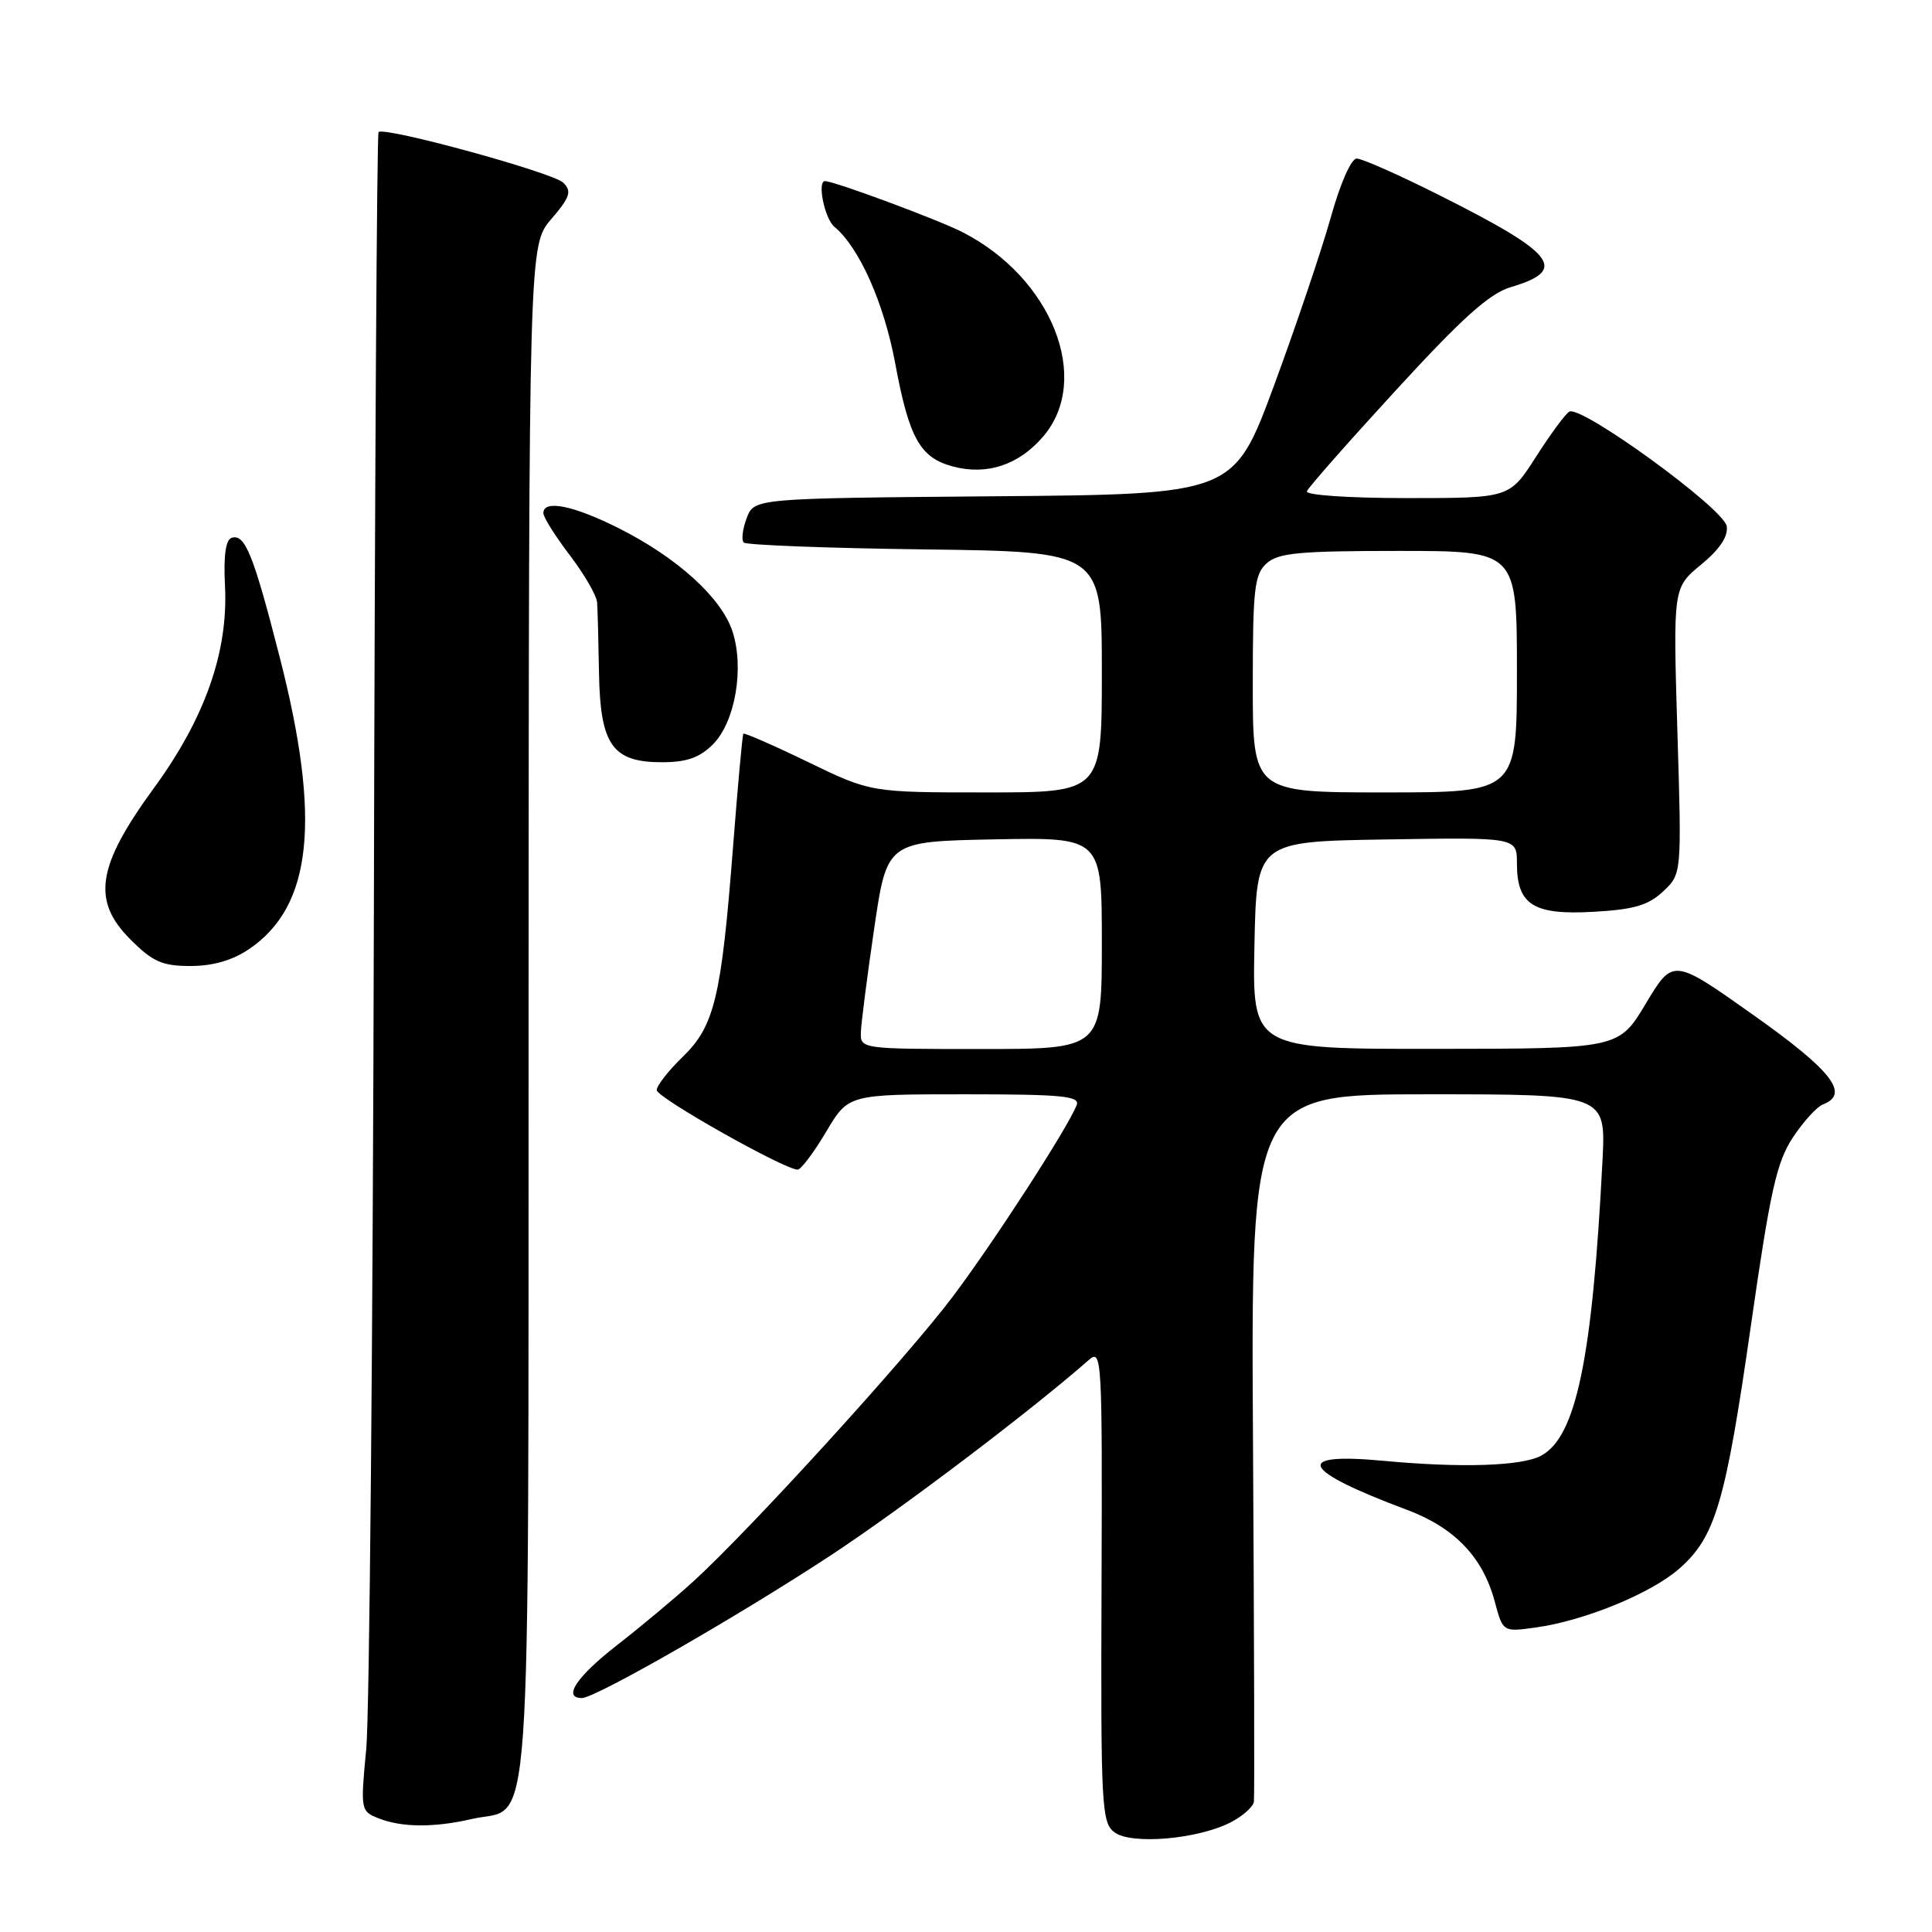 <?xml version="1.0" encoding="UTF-8" standalone="no"?>
<!DOCTYPE svg PUBLIC "-//W3C//DTD SVG 1.1//EN" "http://www.w3.org/Graphics/SVG/1.1/DTD/svg11.dtd" >
<svg xmlns="http://www.w3.org/2000/svg" xmlns:xlink="http://www.w3.org/1999/xlink" version="1.1" viewBox="0 0 256 256">
 <g >
 <path fill="currentColor"
d=" M 163.09 241.46 C 164.69 240.63 166.07 239.40 166.15 238.72 C 166.24 238.05 166.18 216.69 166.03 191.25 C 165.75 145.00 165.75 145.00 189.26 145.00 C 212.78 145.00 212.78 145.00 212.34 153.75 C 211.00 180.04 208.85 190.41 204.20 192.89 C 201.62 194.27 193.62 194.53 183.25 193.56 C 171.23 192.44 172.37 194.80 186.38 200.04 C 192.74 202.42 196.46 206.29 198.05 212.17 C 199.14 216.25 199.14 216.25 203.43 215.66 C 209.90 214.78 218.76 211.15 222.52 207.85 C 227.31 203.64 228.64 199.11 232.02 175.53 C 234.57 157.76 235.42 153.97 237.56 150.73 C 238.95 148.62 240.75 146.65 241.55 146.34 C 245.15 144.96 242.77 141.89 232.34 134.50 C 221.69 126.96 221.69 126.96 218.09 132.96 C 214.50 138.96 214.50 138.96 190.22 138.98 C 165.94 139.00 165.94 139.00 166.22 125.25 C 166.50 111.50 166.50 111.50 183.75 111.23 C 201.00 110.95 201.00 110.95 201.00 114.40 C 201.00 119.89 203.18 121.27 211.13 120.82 C 216.51 120.52 218.41 119.96 220.37 118.12 C 222.84 115.81 222.84 115.81 222.26 96.84 C 221.69 77.88 221.69 77.88 225.40 74.82 C 227.87 72.79 229.01 71.08 228.80 69.73 C 228.46 67.41 209.46 53.60 207.93 54.55 C 207.40 54.87 205.41 57.58 203.50 60.57 C 200.02 66.00 200.02 66.00 186.43 66.00 C 178.74 66.00 172.98 65.61 173.17 65.10 C 173.35 64.60 178.68 58.55 185.00 51.67 C 193.79 42.09 197.37 38.88 200.21 38.04 C 207.85 35.78 206.16 33.61 190.77 25.89 C 185.42 23.20 180.47 21.00 179.77 21.01 C 179.04 21.01 177.57 24.35 176.32 28.86 C 175.11 33.17 171.73 43.18 168.81 51.10 C 163.48 65.50 163.48 65.50 131.71 65.76 C 99.94 66.03 99.94 66.03 98.94 68.65 C 98.39 70.10 98.22 71.55 98.55 71.89 C 98.89 72.22 109.70 72.64 122.58 72.80 C 146.00 73.10 146.00 73.10 146.00 89.05 C 146.00 105.00 146.00 105.00 130.70 105.00 C 115.39 105.00 115.39 105.00 107.06 100.97 C 102.48 98.75 98.62 97.07 98.50 97.22 C 98.37 97.37 97.76 104.13 97.13 112.23 C 95.58 132.19 94.68 135.95 90.45 140.05 C 88.55 141.89 87.01 143.87 87.02 144.45 C 87.04 145.45 104.01 155.02 105.70 154.98 C 106.14 154.97 107.83 152.72 109.46 149.98 C 112.41 145.00 112.41 145.00 127.81 145.00 C 140.67 145.00 143.12 145.23 142.67 146.41 C 141.55 149.35 131.81 164.40 126.27 171.78 C 120.23 179.81 99.46 202.62 91.90 209.52 C 89.48 211.73 84.91 215.54 81.75 218.00 C 76.40 222.17 74.51 225.00 77.10 225.00 C 78.89 225.00 97.61 214.27 109.90 206.21 C 119.32 200.03 136.50 187.03 144.29 180.19 C 146.00 178.69 146.07 179.94 145.96 210.02 C 145.85 239.35 145.96 241.50 147.67 242.79 C 149.91 244.47 158.73 243.71 163.09 241.46 Z  M 62.50 241.03 C 70.64 239.14 69.99 248.32 70.04 134.14 C 70.08 32.50 70.08 32.50 73.04 29.04 C 75.54 26.12 75.79 25.36 74.64 24.21 C 73.30 22.87 50.93 16.74 50.16 17.50 C 49.94 17.72 49.66 64.16 49.54 120.70 C 49.41 177.24 48.96 227.21 48.53 231.74 C 47.76 239.80 47.79 239.99 50.12 240.92 C 53.19 242.15 57.49 242.19 62.50 241.03 Z  M 33.02 125.75 C 41.38 120.07 42.58 108.62 37.06 87.07 C 33.57 73.44 32.46 70.68 30.68 71.27 C 29.90 71.53 29.61 73.68 29.81 77.58 C 30.27 86.33 27.18 95.14 20.36 104.47 C 12.84 114.77 12.13 119.33 17.27 124.47 C 20.25 127.45 21.49 128.00 25.25 128.00 C 28.22 128.00 30.81 127.25 33.02 125.75 Z  M 94.47 98.63 C 97.42 95.67 98.65 88.51 97.05 83.64 C 95.58 79.20 89.77 73.92 82.06 70.03 C 76.01 66.98 72.00 66.16 72.00 67.99 C 72.00 68.54 73.58 71.05 75.50 73.57 C 77.42 76.09 79.06 78.91 79.12 79.83 C 79.19 80.75 79.30 84.94 79.37 89.14 C 79.53 98.71 81.14 101.00 87.70 101.00 C 90.99 101.00 92.69 100.40 94.47 98.63 Z  M 138.25 57.81 C 144.70 50.23 139.38 36.80 127.53 30.76 C 124.28 29.10 110.54 24.00 109.32 24.00 C 108.25 24.00 109.27 28.98 110.56 30.05 C 113.86 32.79 117.13 40.14 118.62 48.15 C 120.46 58.06 121.91 60.65 126.26 61.81 C 130.79 63.02 135.03 61.60 138.25 57.81 Z  M 114.07 136.75 C 114.12 135.51 114.91 129.32 115.84 123.00 C 117.53 111.50 117.53 111.50 131.76 111.22 C 146.00 110.95 146.00 110.95 146.00 124.97 C 146.00 139.00 146.00 139.00 130.00 139.00 C 114.05 139.00 114.00 138.99 114.07 136.75 Z  M 166.00 90.65 C 166.00 78.03 166.22 76.11 167.83 74.65 C 169.37 73.26 172.15 73.00 185.33 73.00 C 201.00 73.00 201.00 73.00 201.00 89.00 C 201.00 105.00 201.00 105.00 183.50 105.00 C 166.00 105.00 166.00 105.00 166.00 90.65 Z "/>
</g>
</svg>